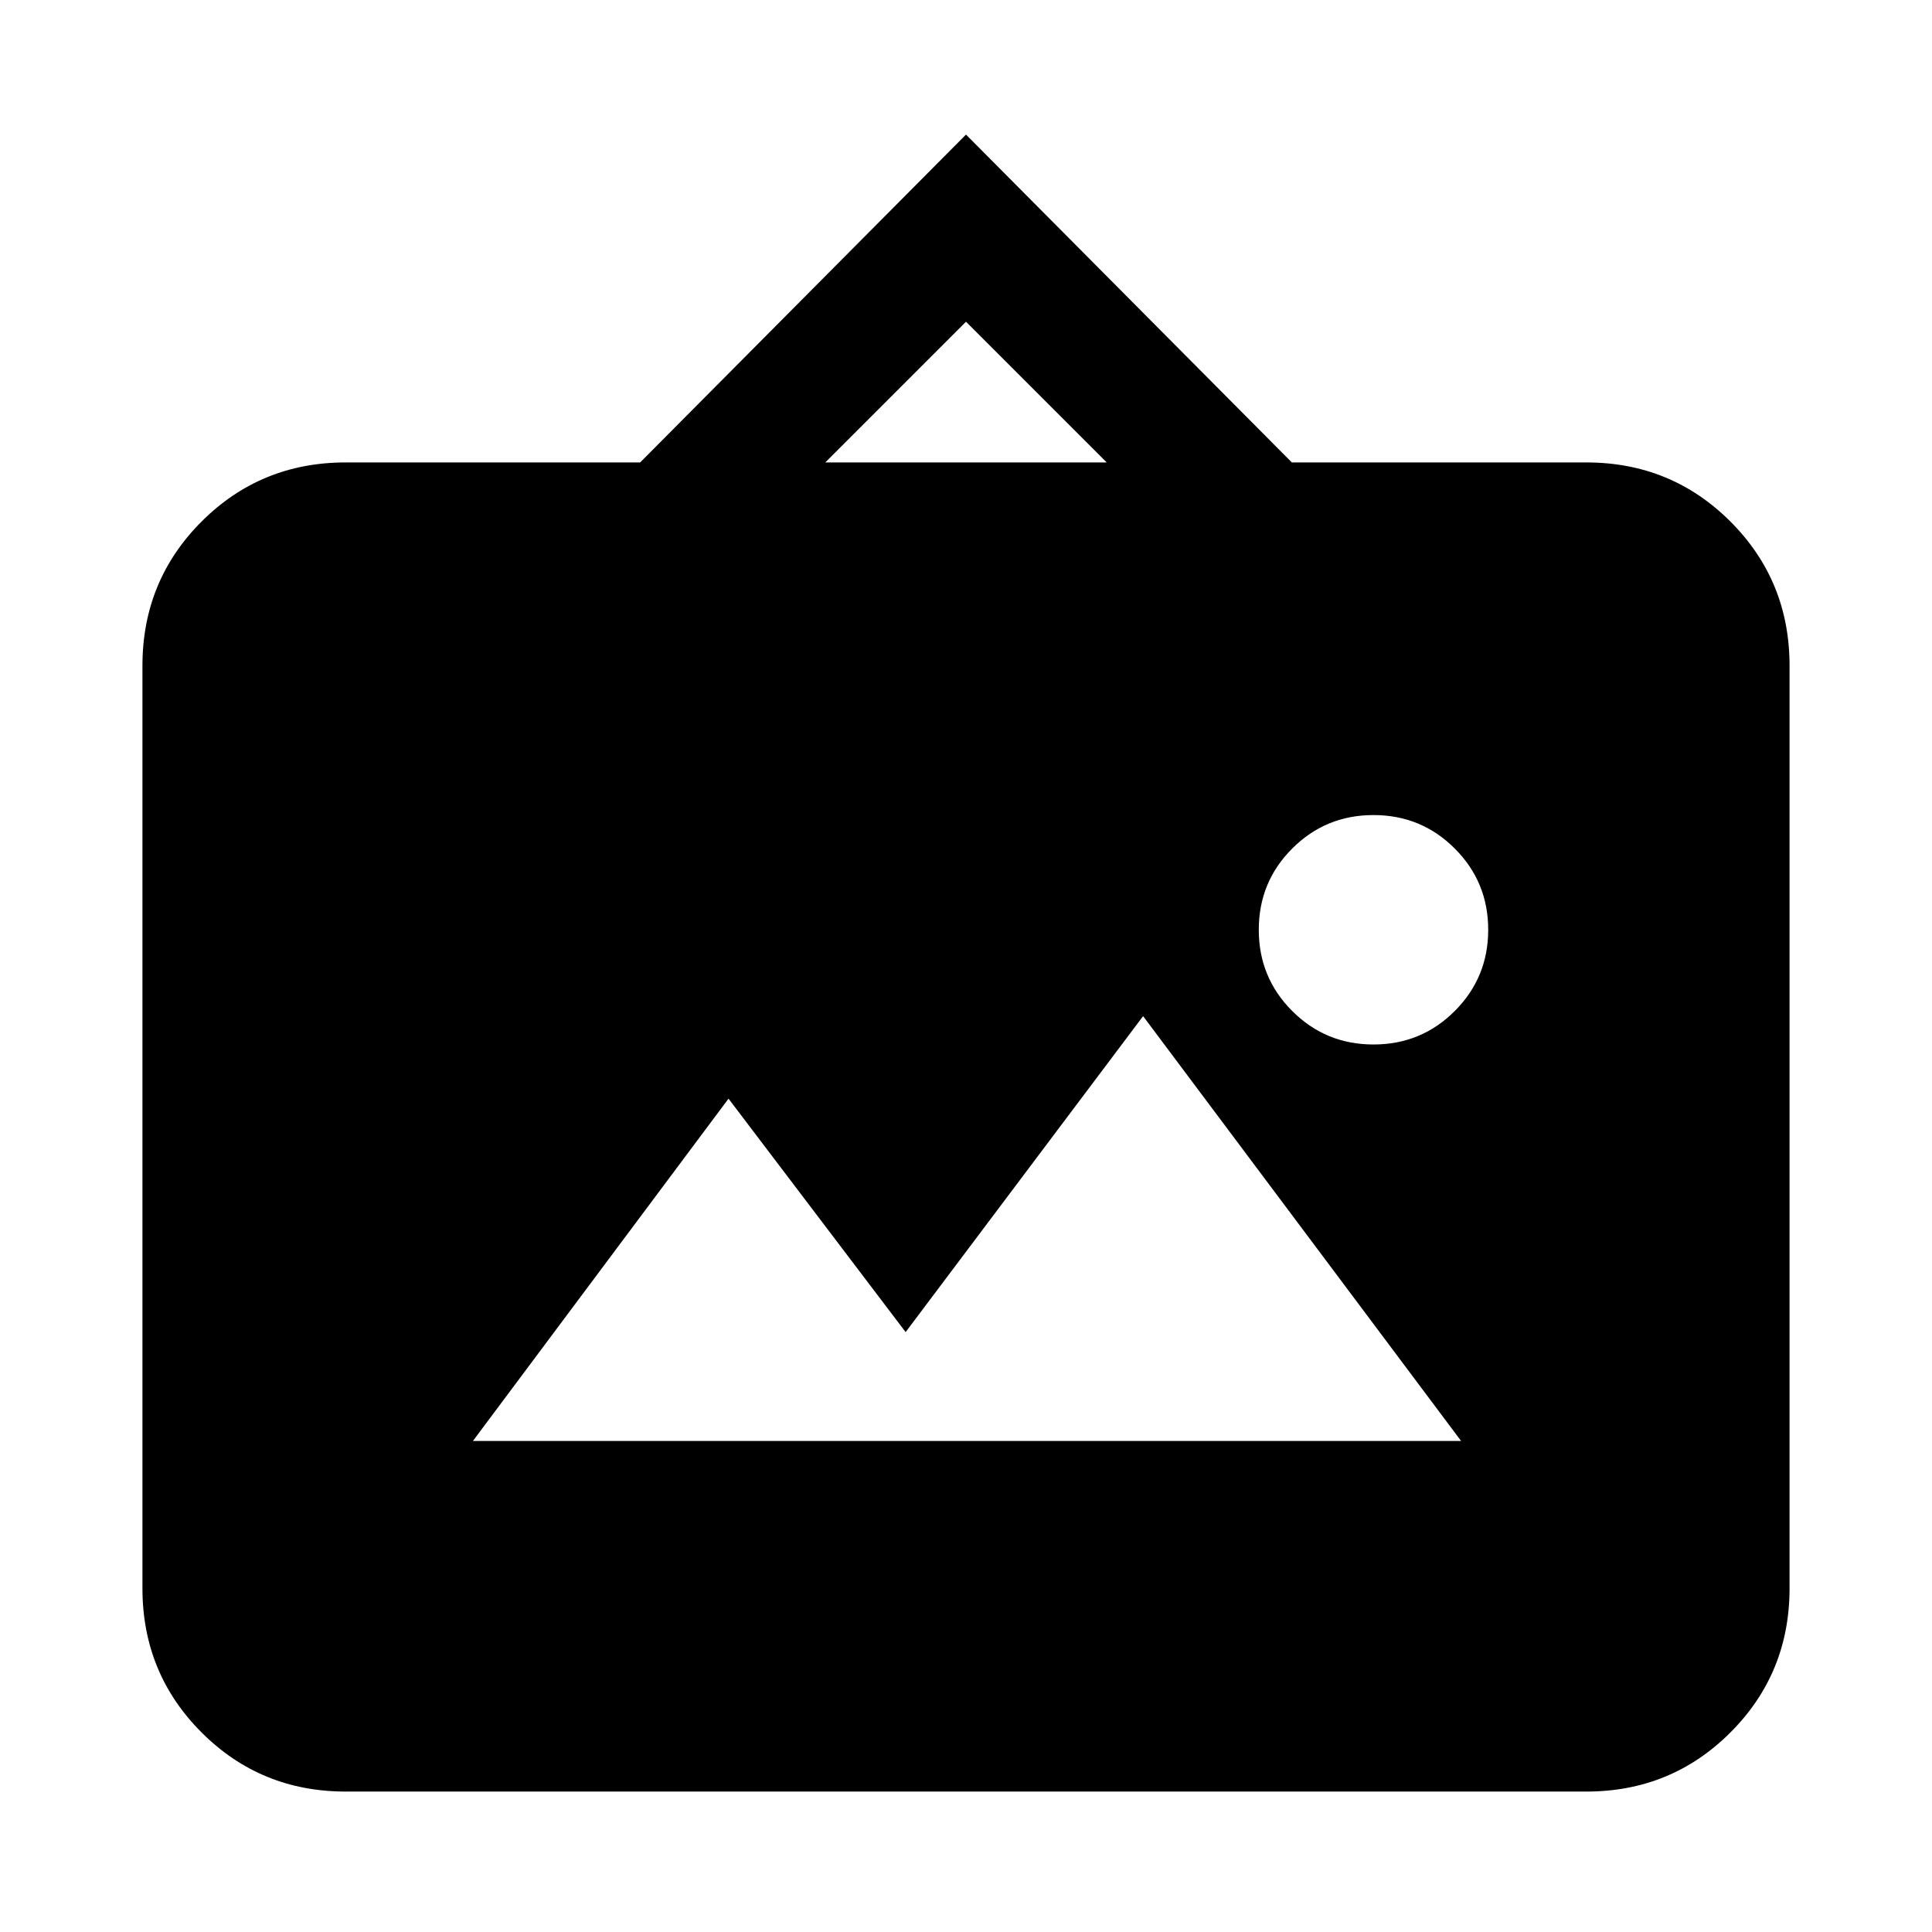 <svg xmlns="http://www.w3.org/2000/svg" height="24" viewBox="0 -960 960 960" width="24"><path d="M171.78-69.78q-42.24 0-71.62-29.38-29.38-29.38-29.38-71.62v-458.44q0-42.24 29.38-71.62 29.38-29.38 71.62-29.38h146.31L480-893.13l161.91 162.91h146.31q42.24 0 71.62 29.38 29.38 29.38 29.38 71.62v458.44q0 42.24-29.38 71.62-29.38 29.38-71.62 29.38H171.78ZM235-244h491L568-455.09l-118 157-88-116L235-244Zm447.48-197q23.75 0 40.37-16.63 16.63-16.62 16.63-40.37 0-23.75-16.63-40.38Q706.23-555 682.48-555q-23.75 0-40.38 16.62-16.62 16.63-16.62 40.38 0 23.75 16.62 40.37Q658.73-441 682.48-441ZM410.09-730.22h139.82L480-800.13l-69.91 69.91Z"/></svg>